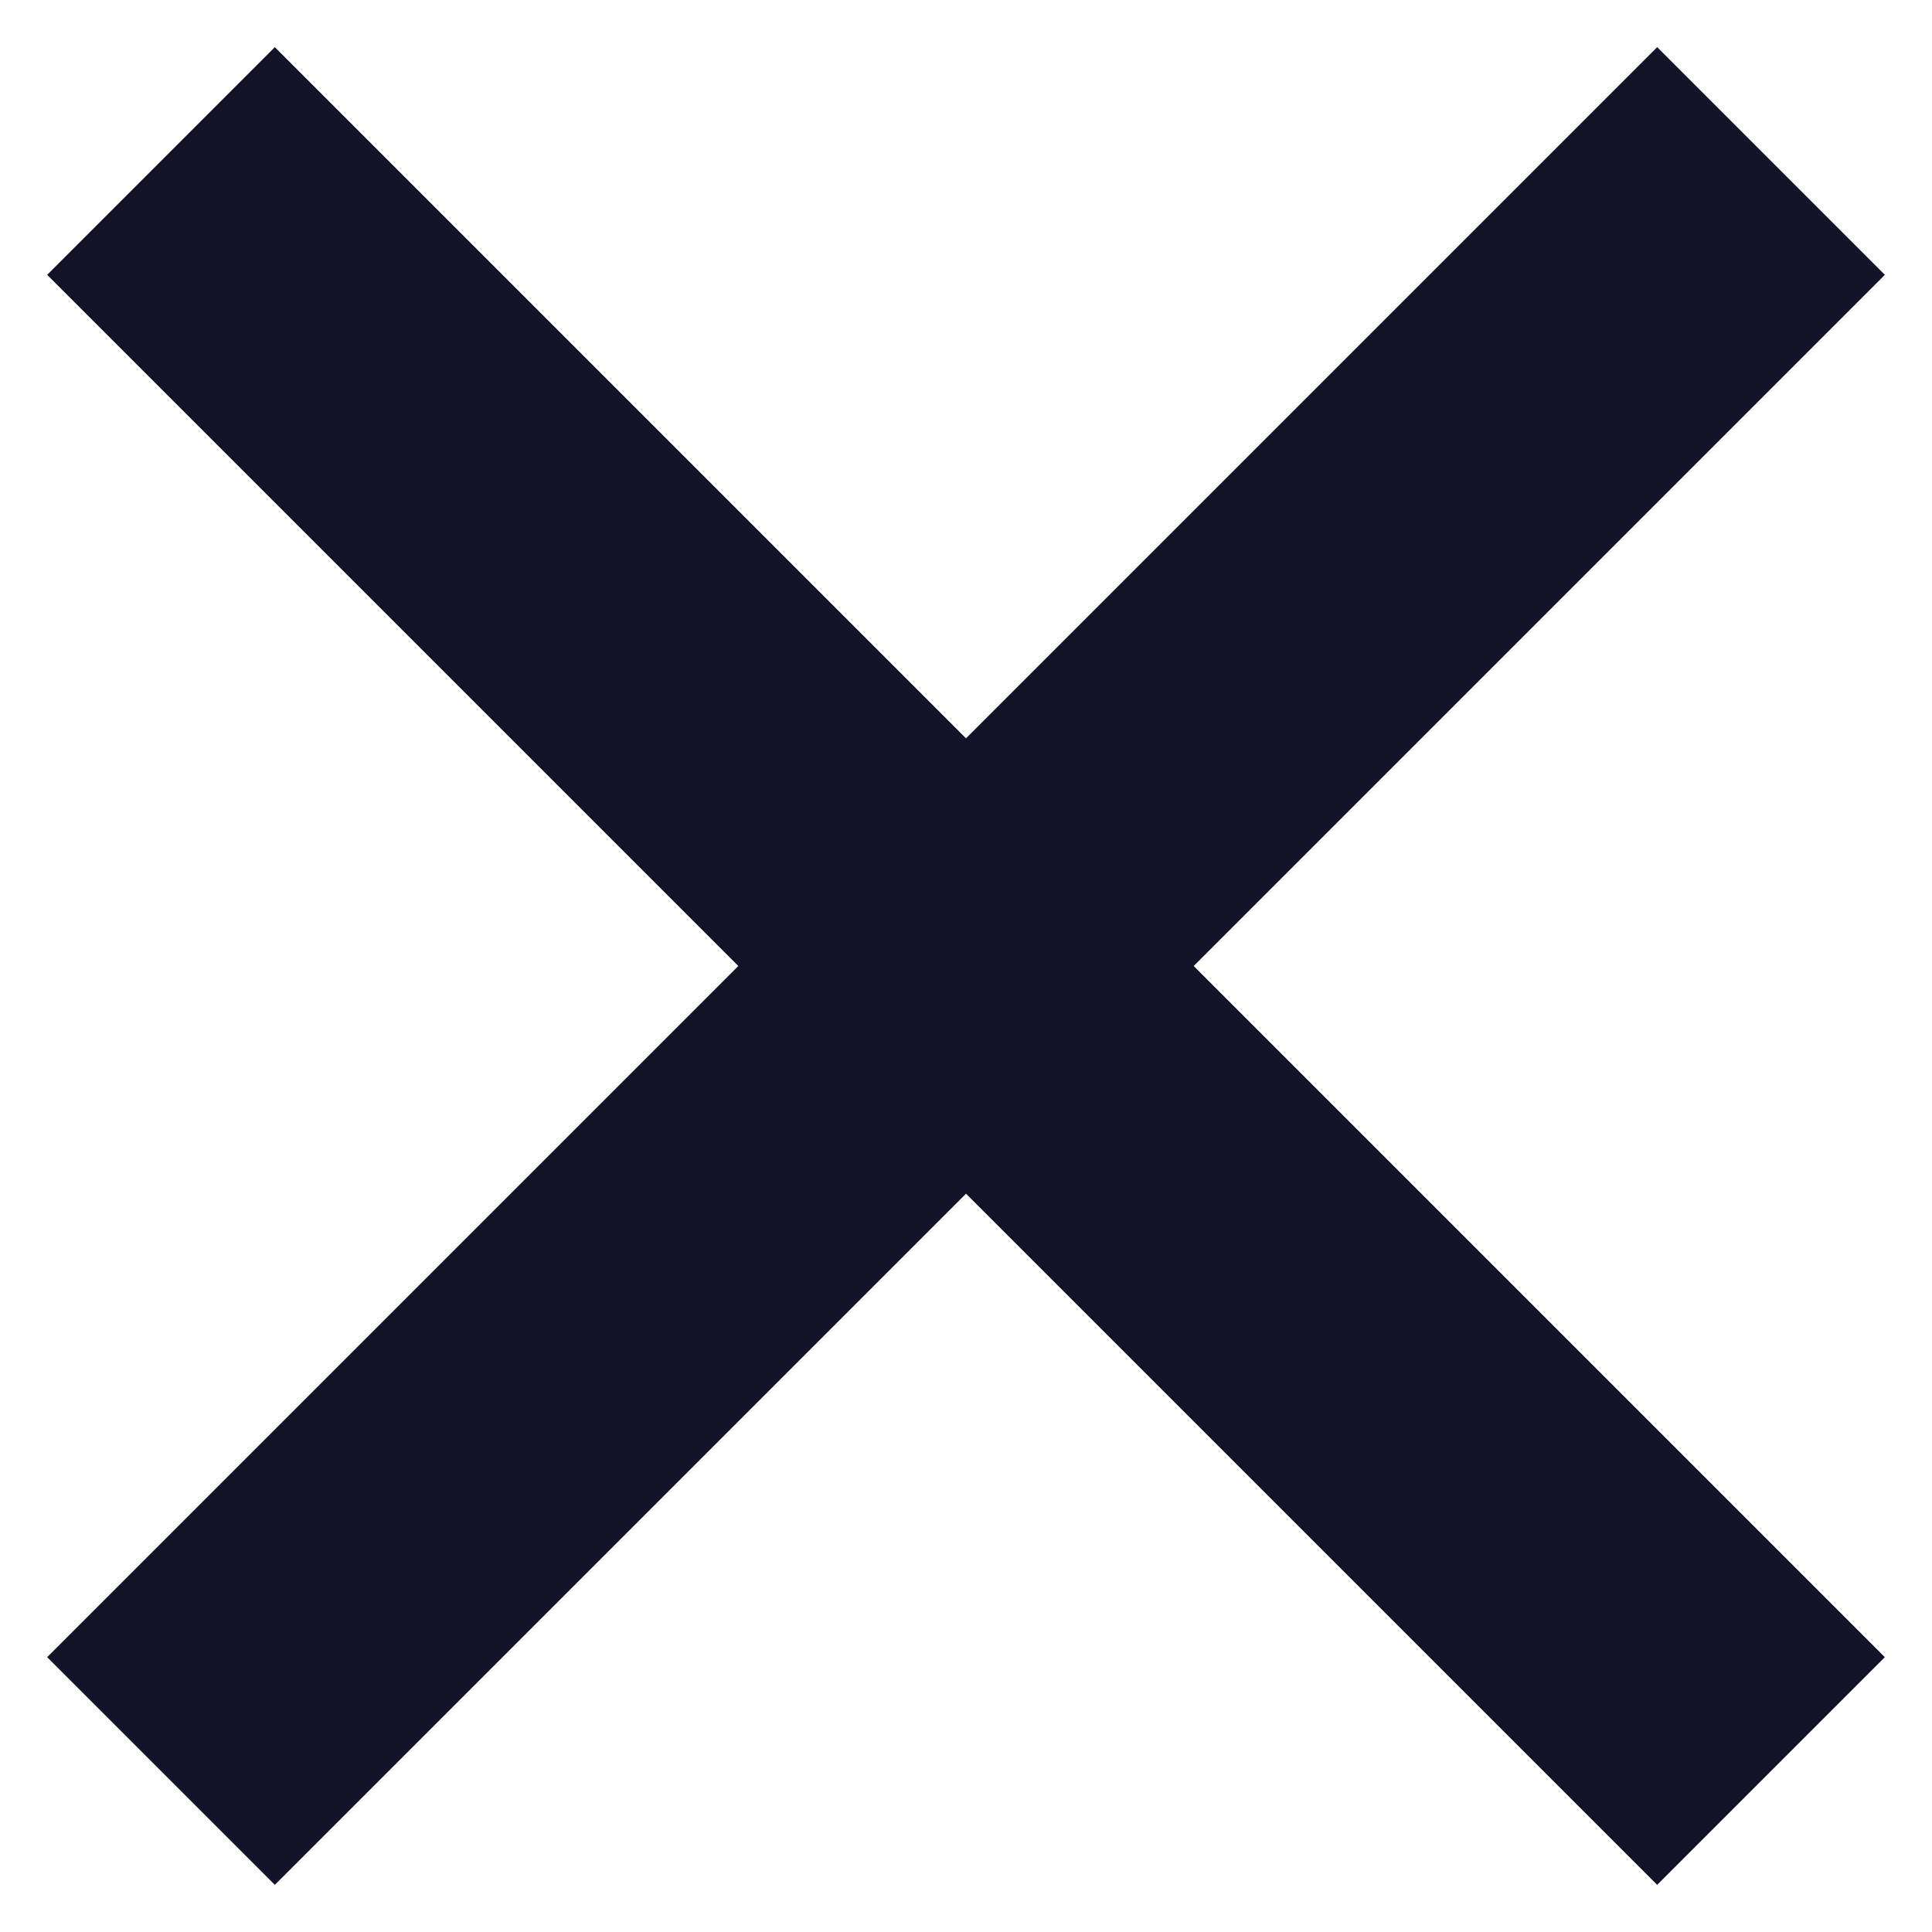 <svg xmlns="http://www.w3.org/2000/svg" width="12" height="12" viewBox="0 0 12 12">
    <g fill="none" fill-rule="evenodd" stroke="#121326" stroke-width="2">
        <path d="M0 0L10 10M10 0L0 10" transform="translate(1 1)"/>
    </g>
</svg>
